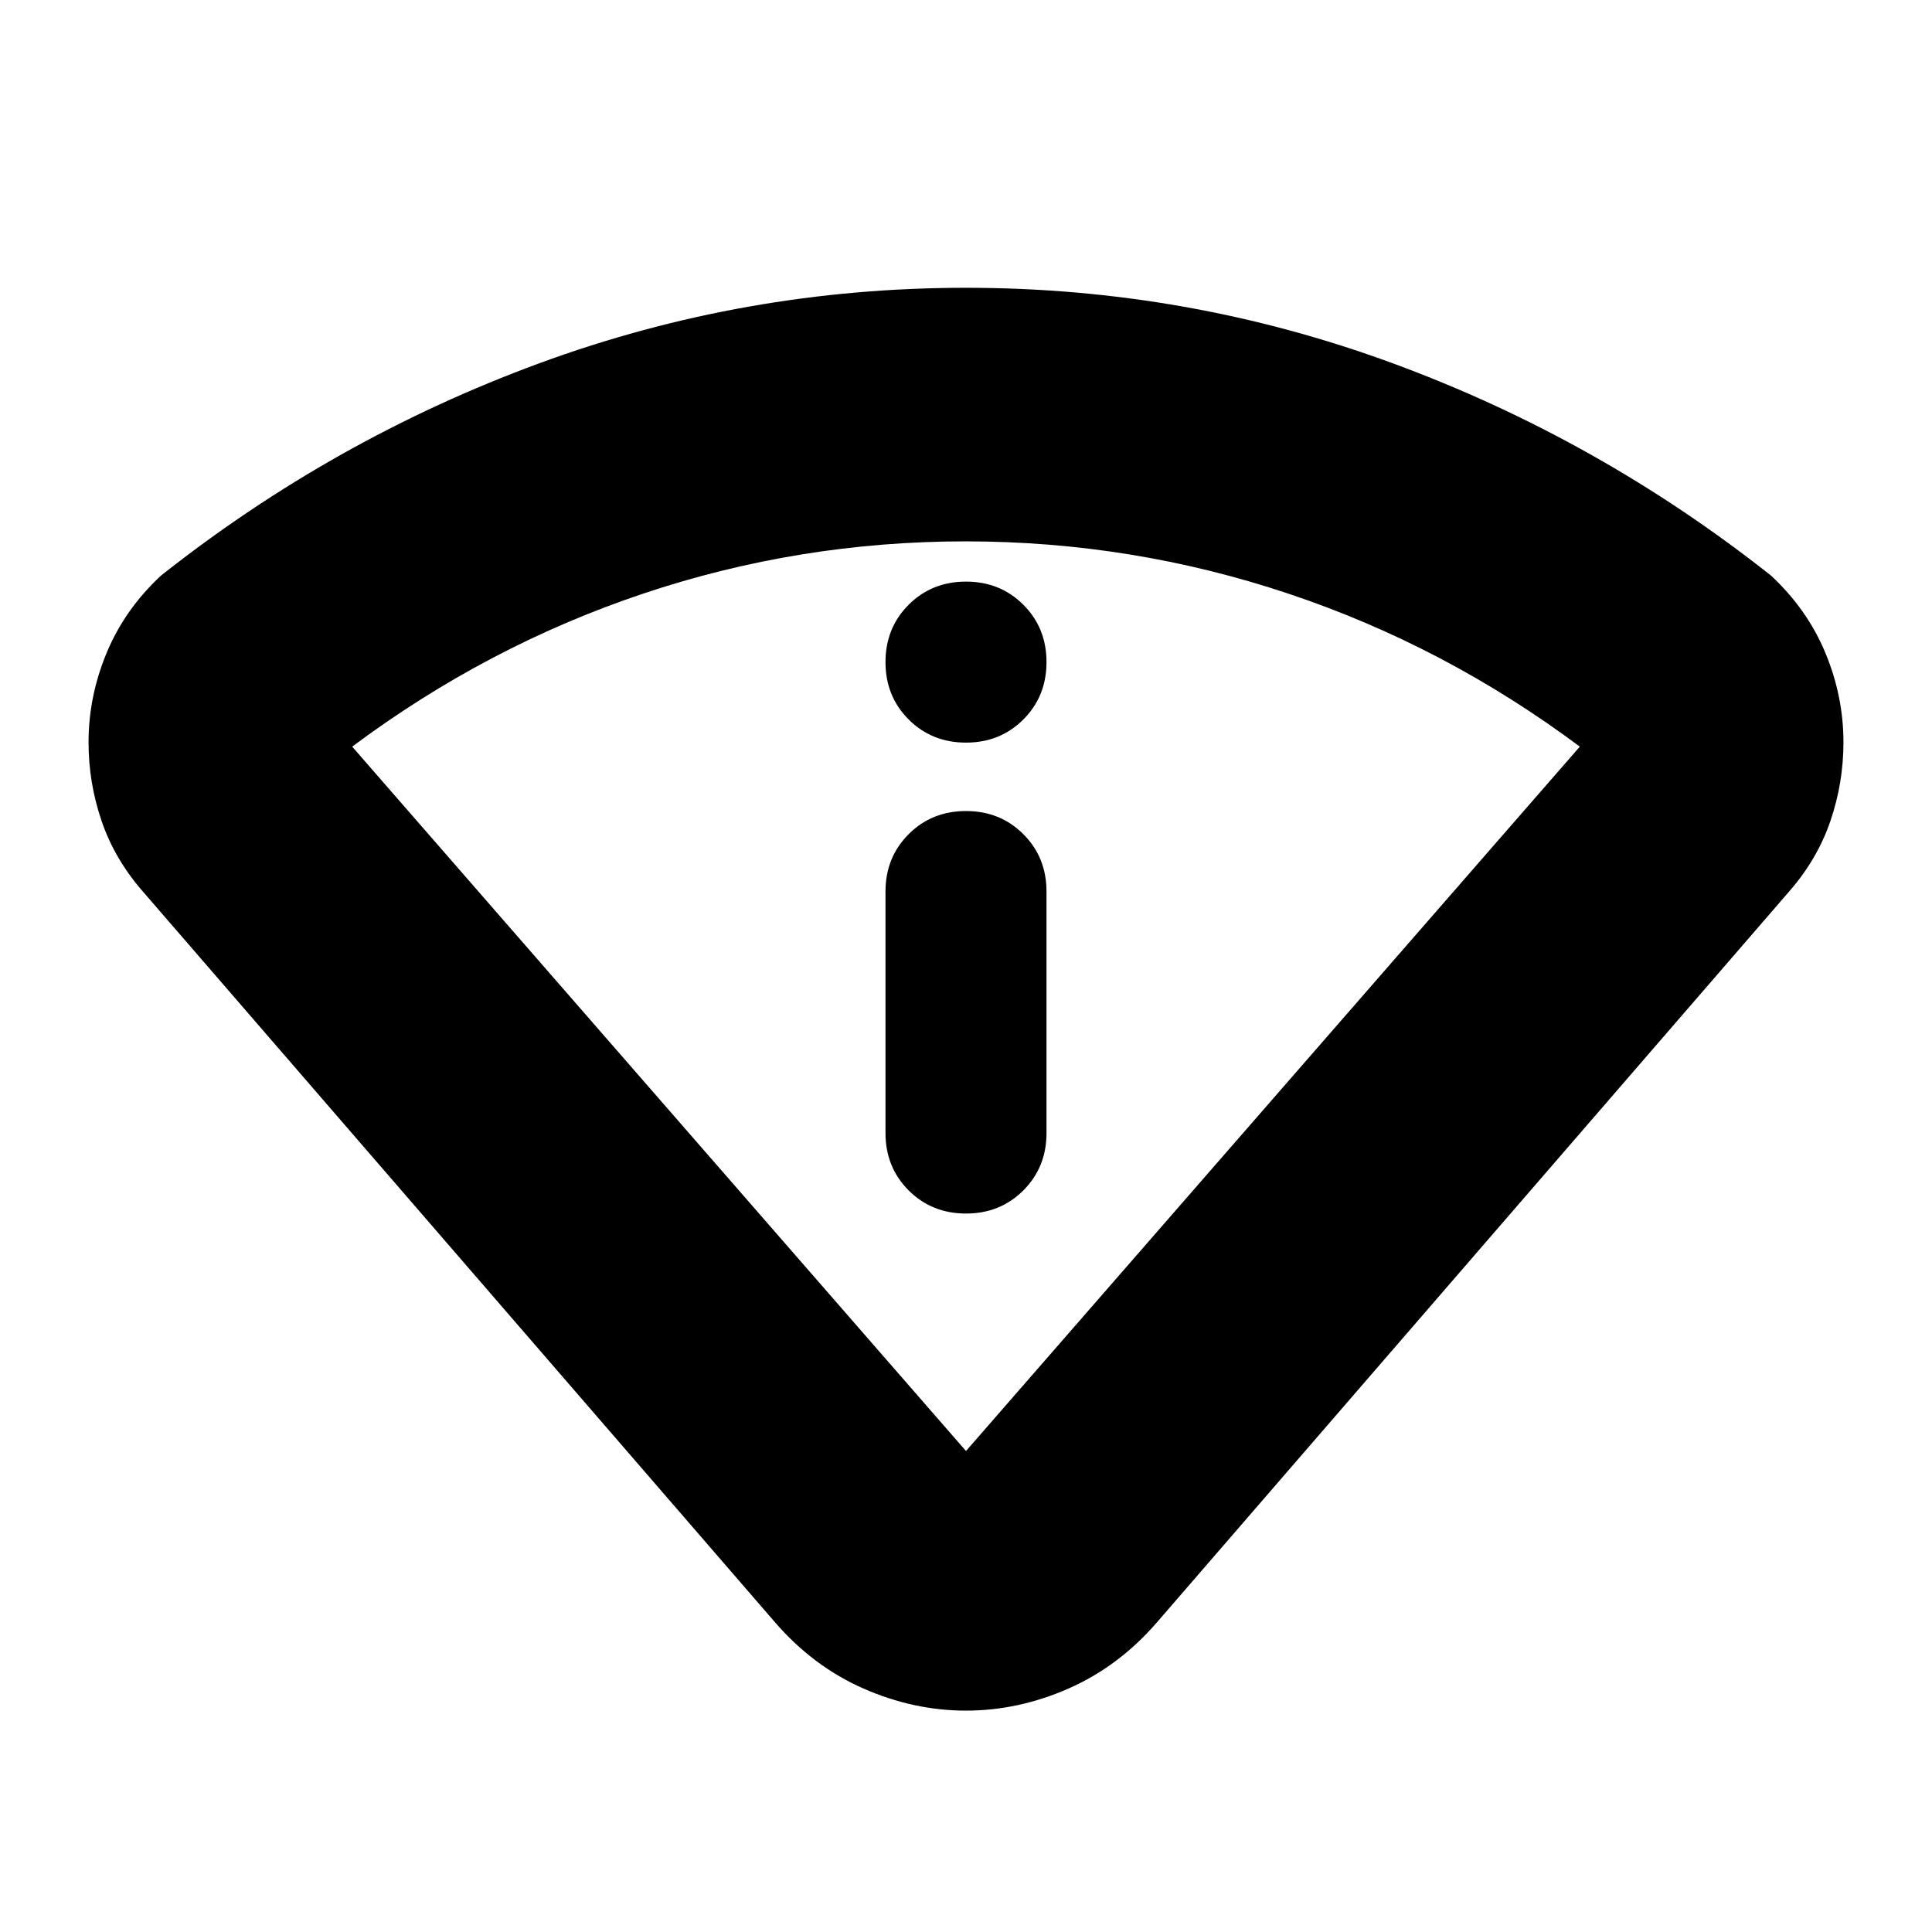<svg xmlns="http://www.w3.org/2000/svg" height="24" viewBox="0 -960 960 960" width="24"><path d="M385-154 71-517q-14-16-20.5-35T44-591.156q0-22.844 9-44.472T80-674q86-68 188-105.5T480-817q110 0 212 37.5T880-674q18 16.744 27 38.372t9 44.472Q916-571 909.5-552T889-517L575-154q-19 22-44 33t-51 11q-26 0-51-11t-44-33Zm95-85 305-350q-67-50-144.742-76-77.742-26-160.5-26T319.5-665Q242-639 175-589l305 350Zm-40-158q0 17 11.5 28.5T480-357q17 0 28.5-11.5T520-397v-120q0-17-11.5-28.5T480-557q-17 0-28.5 11.5T440-517v120Zm40-194q17 0 28.5-11.5T520-631q0-17-11.5-28.5T480-671q-17 0-28.5 11.5T440-631q0 17 11.5 28.5T480-591Zm0 352Z"/></svg>